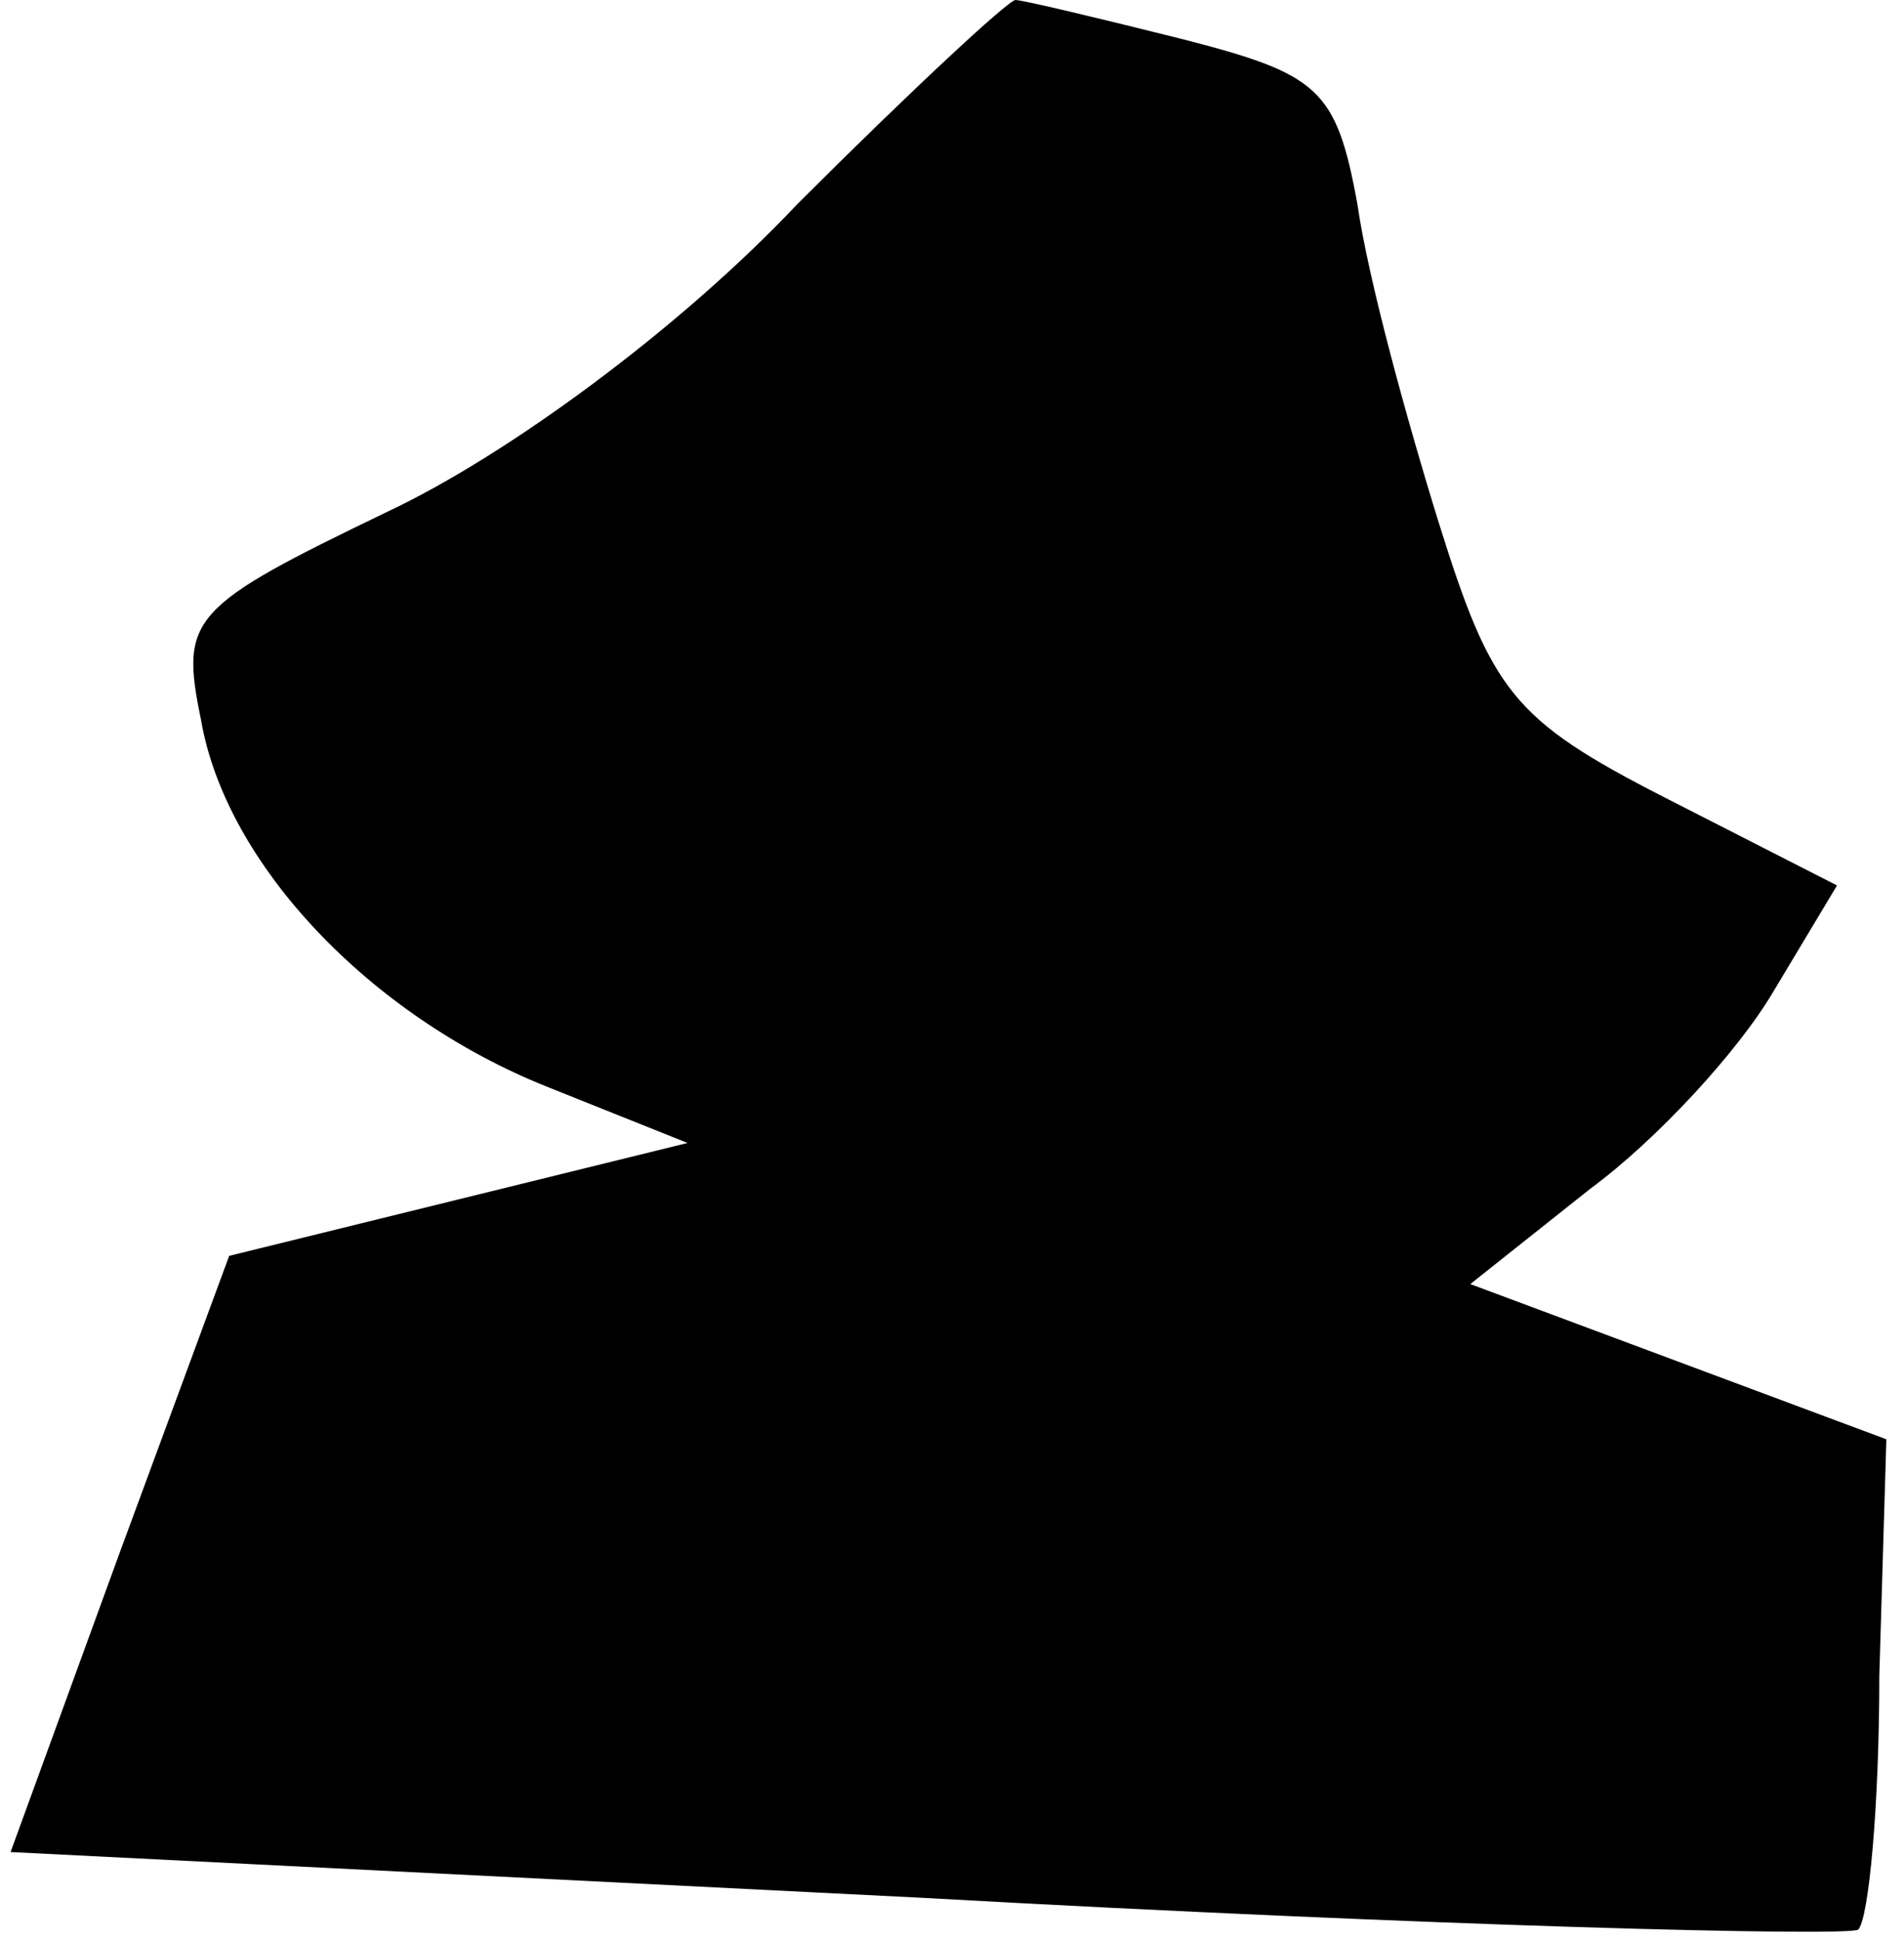 <?xml version="1.0" standalone="no"?>
<!DOCTYPE svg PUBLIC "-//W3C//DTD SVG 20010904//EN"
 "http://www.w3.org/TR/2001/REC-SVG-20010904/DTD/svg10.dtd">
<svg version="1.0" xmlns="http://www.w3.org/2000/svg"
 width="54pt" height="55pt" viewBox="0 0 54 55"
 preserveAspectRatio="xMidYMid meet">
<g transform="translate(0,55) scale(0.1,-0.1)"
fill="#000000" stroke="none">
<path fill="#000000" stroke="none" d="M226 492 c-33 -35 -82 -71 -116 -87
-56 -27 -59 -30 -53 -59 7 -41 48 -84 98 -104 l40 -16 -65 -16 -65 -16 -31
-84 -31 -85 259 -13 c143 -8 262 -11 265 -9 3 3 6 35 6 72 l2 67 -59 22 -59
22 34 27 c19 14 42 39 52 56 l18 30 -49 25 c-43 22 -49 30 -64 78 -9 29 -20
69 -23 90 -6 33 -11 37 -50 47 -24 6 -45 11 -47 11 -2 0 -30 -26 -62 -58z"/>
</g>
</svg>
